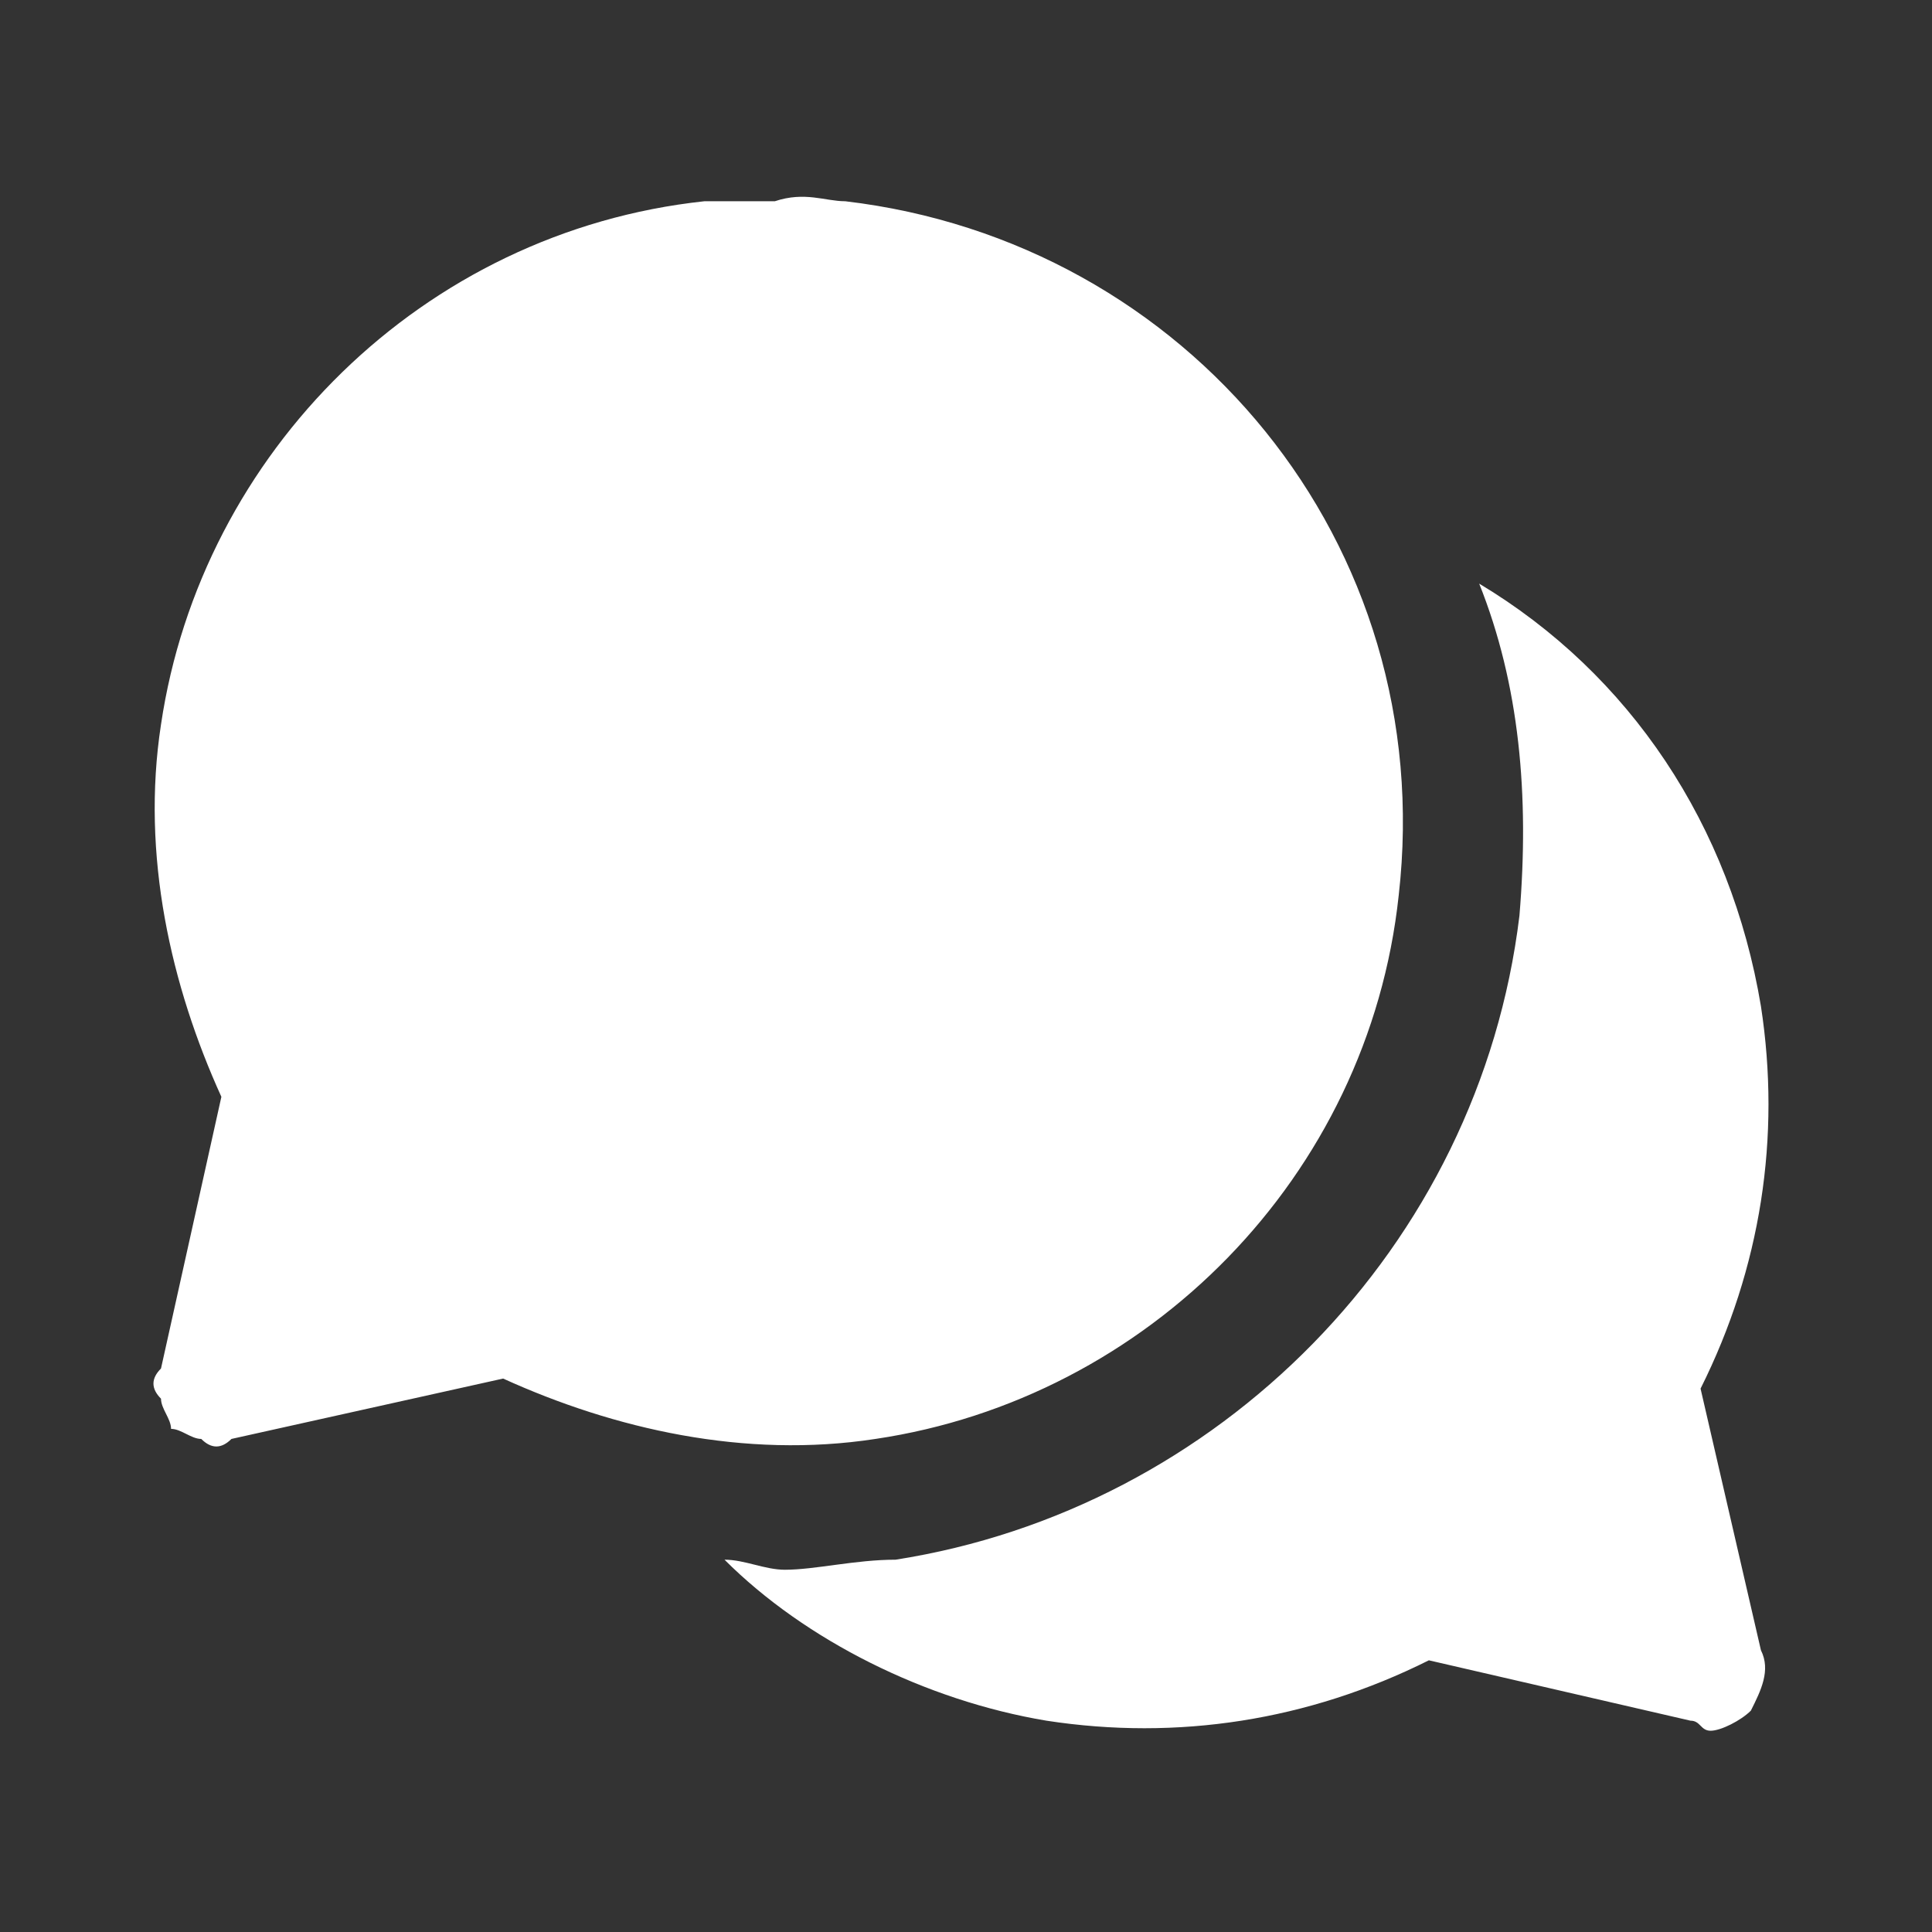 <svg width="192" height="192" viewBox="0 0 192 192" fill="none" xmlns="http://www.w3.org/2000/svg">
<rect x="0" y="0" width="192" height="192" fill="#333333" stroke="none"/>
<path d="M77 20C75 20 72 20 70 20C42 23 20 45 16 72C14 85 17 98 22 109L16 136C15 137 15 138 16 139C16 140 17 141 17 142C18 142 19 143 20 143C21 144 22 144 23 143L50 137C61 142 74 145 87 143C114 139 136 117 139 89C143 54 118 24 84 20C82 20 80 19 77 20ZM147 58C151 68 152 79 151 91C147 124 121 150 89 155C85 155 81 156 78 156C76 156 74 155 72 155C80 163 92 169 104 171C117 173 130 171 142 165L168 171C169 171 169 172 170 172C171 172 173 171 174 170C175 168 176 166 175 164L169 138C175 126 177 113 175 100C172 82 162 67 147 58Z" fill="white"/>
</svg>

